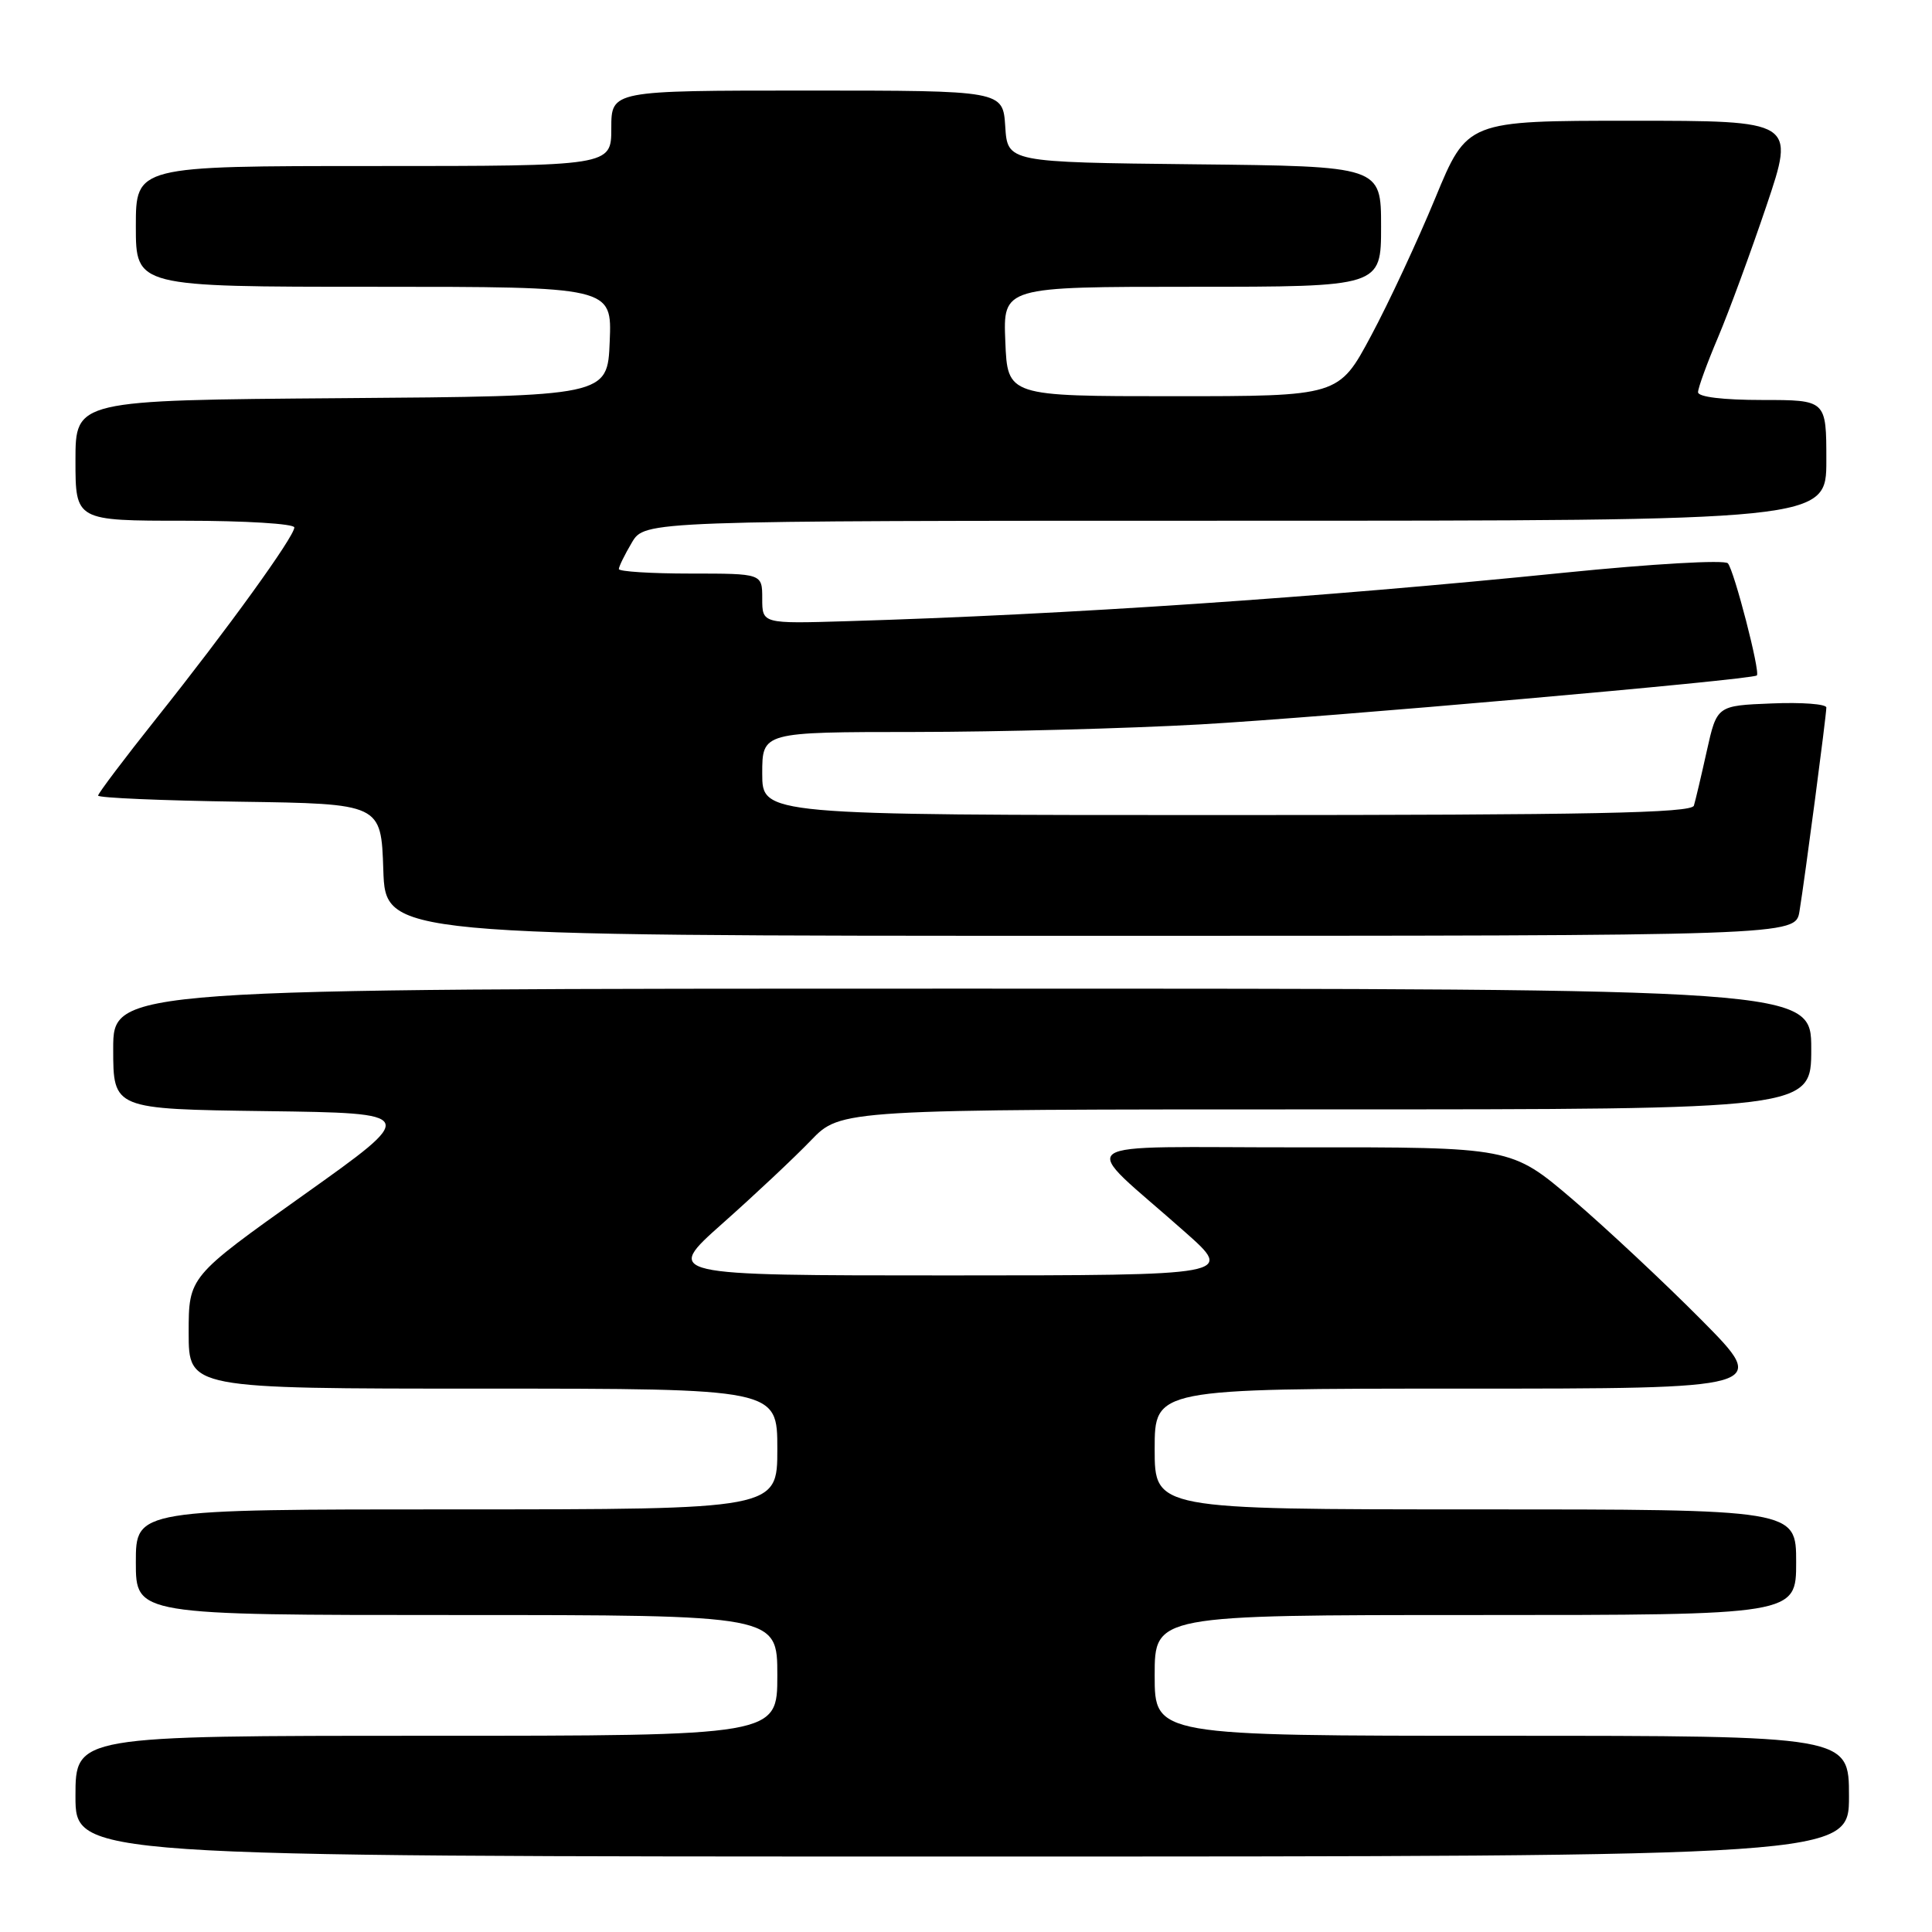 <?xml version="1.0" encoding="UTF-8" standalone="no"?>
<!DOCTYPE svg PUBLIC "-//W3C//DTD SVG 1.1//EN" "http://www.w3.org/Graphics/SVG/1.1/DTD/svg11.dtd" >
<svg xmlns="http://www.w3.org/2000/svg" xmlns:xlink="http://www.w3.org/1999/xlink" version="1.1" viewBox="0 0 256 256">
 <g >
 <path fill="currentColor"
d=" M 245.00 238.00 C 245.00 230.00 245.00 230.00 199.00 230.00 C 153.00 230.00 153.00 230.00 153.00 222.00 C 153.00 214.00 153.00 214.00 195.50 214.00 C 238.00 214.00 238.00 214.00 238.00 207.00 C 238.00 200.00 238.00 200.00 195.50 200.00 C 153.00 200.00 153.00 200.00 153.00 192.00 C 153.00 184.00 153.00 184.00 193.73 184.00 C 234.46 184.00 234.46 184.00 225.48 174.93 C 220.54 169.95 212.84 162.75 208.38 158.93 C 200.25 152.00 200.25 152.00 172.38 152.03 C 140.73 152.06 142.75 150.58 157.02 163.25 C 163.50 168.99 163.50 168.99 125.74 169.00 C 87.99 169.00 87.99 169.00 95.74 162.11 C 100.01 158.32 105.28 153.37 107.45 151.11 C 111.41 147.00 111.41 147.00 175.70 147.00 C 240.00 147.00 240.00 147.00 240.00 139.00 C 240.00 131.00 240.00 131.00 127.50 131.00 C 15.00 131.00 15.00 131.00 15.00 138.98 C 15.00 146.96 15.00 146.96 35.23 147.23 C 55.47 147.50 55.47 147.50 40.23 158.34 C 25.00 169.17 25.00 169.17 25.00 176.59 C 25.00 184.00 25.00 184.00 64.00 184.00 C 103.00 184.00 103.00 184.00 103.00 192.00 C 103.00 200.00 103.00 200.00 60.50 200.00 C 18.00 200.00 18.00 200.00 18.00 207.00 C 18.00 214.00 18.00 214.00 60.50 214.00 C 103.00 214.00 103.00 214.00 103.00 222.00 C 103.00 230.00 103.00 230.00 56.50 230.00 C 10.00 230.00 10.00 230.00 10.00 238.00 C 10.00 246.00 10.00 246.00 127.50 246.00 C 245.00 246.00 245.00 246.00 245.00 238.00 Z  M 238.44 120.75 C 239.16 116.36 242.00 94.79 242.00 93.75 C 242.00 93.29 238.74 93.04 234.75 93.21 C 227.50 93.50 227.50 93.50 226.16 99.50 C 225.43 102.80 224.66 106.06 224.45 106.75 C 224.14 107.73 210.89 108.00 162.53 108.00 C 101.00 108.00 101.00 108.00 101.00 102.50 C 101.00 97.00 101.00 97.00 121.25 96.99 C 132.39 96.98 149.38 96.53 159.00 95.99 C 175.20 95.08 232.13 90.08 232.79 89.50 C 233.28 89.08 229.78 75.57 228.95 74.64 C 228.52 74.16 218.93 74.71 207.34 75.88 C 174.75 79.18 141.31 81.44 112.25 82.31 C 101.00 82.65 101.00 82.65 101.00 79.32 C 101.00 76.00 101.00 76.00 91.50 76.00 C 86.28 76.00 82.00 75.73 82.00 75.40 C 82.00 75.08 82.77 73.50 83.72 71.90 C 85.43 69.00 85.43 69.00 163.72 69.00 C 242.00 69.00 242.00 69.00 242.00 61.00 C 242.00 53.00 242.00 53.00 233.50 53.00 C 228.33 53.00 225.00 52.60 225.00 51.97 C 225.00 51.40 226.19 48.14 227.64 44.72 C 229.09 41.30 231.98 33.44 234.07 27.25 C 237.86 16.00 237.86 16.00 216.13 16.00 C 194.41 16.00 194.41 16.00 190.18 26.25 C 187.85 31.89 184.03 40.10 181.67 44.50 C 177.39 52.50 177.39 52.50 155.45 52.50 C 133.50 52.50 133.50 52.50 133.21 45.25 C 132.91 38.00 132.91 38.00 157.96 38.00 C 183.00 38.00 183.00 38.00 183.00 30.02 C 183.00 22.03 183.00 22.03 158.25 21.77 C 133.50 21.50 133.50 21.50 133.20 16.75 C 132.89 12.00 132.89 12.00 106.95 12.00 C 81.00 12.00 81.00 12.00 81.00 17.00 C 81.00 22.00 81.00 22.00 49.50 22.00 C 18.00 22.00 18.00 22.00 18.00 30.00 C 18.00 38.00 18.00 38.00 49.54 38.00 C 81.09 38.00 81.09 38.00 80.79 45.25 C 80.50 52.50 80.50 52.50 45.25 52.76 C 10.00 53.03 10.00 53.03 10.00 61.01 C 10.00 69.00 10.00 69.00 24.50 69.00 C 32.48 69.00 39.00 69.40 39.00 69.89 C 39.00 71.10 30.15 83.36 20.72 95.19 C 16.47 100.53 13.00 105.13 13.00 105.42 C 13.00 105.72 21.44 106.08 31.75 106.23 C 50.50 106.50 50.50 106.50 50.79 115.25 C 51.08 124.00 51.08 124.00 144.49 124.00 C 237.91 124.00 237.91 124.00 238.44 120.75 Z "/>
</g>
</svg>